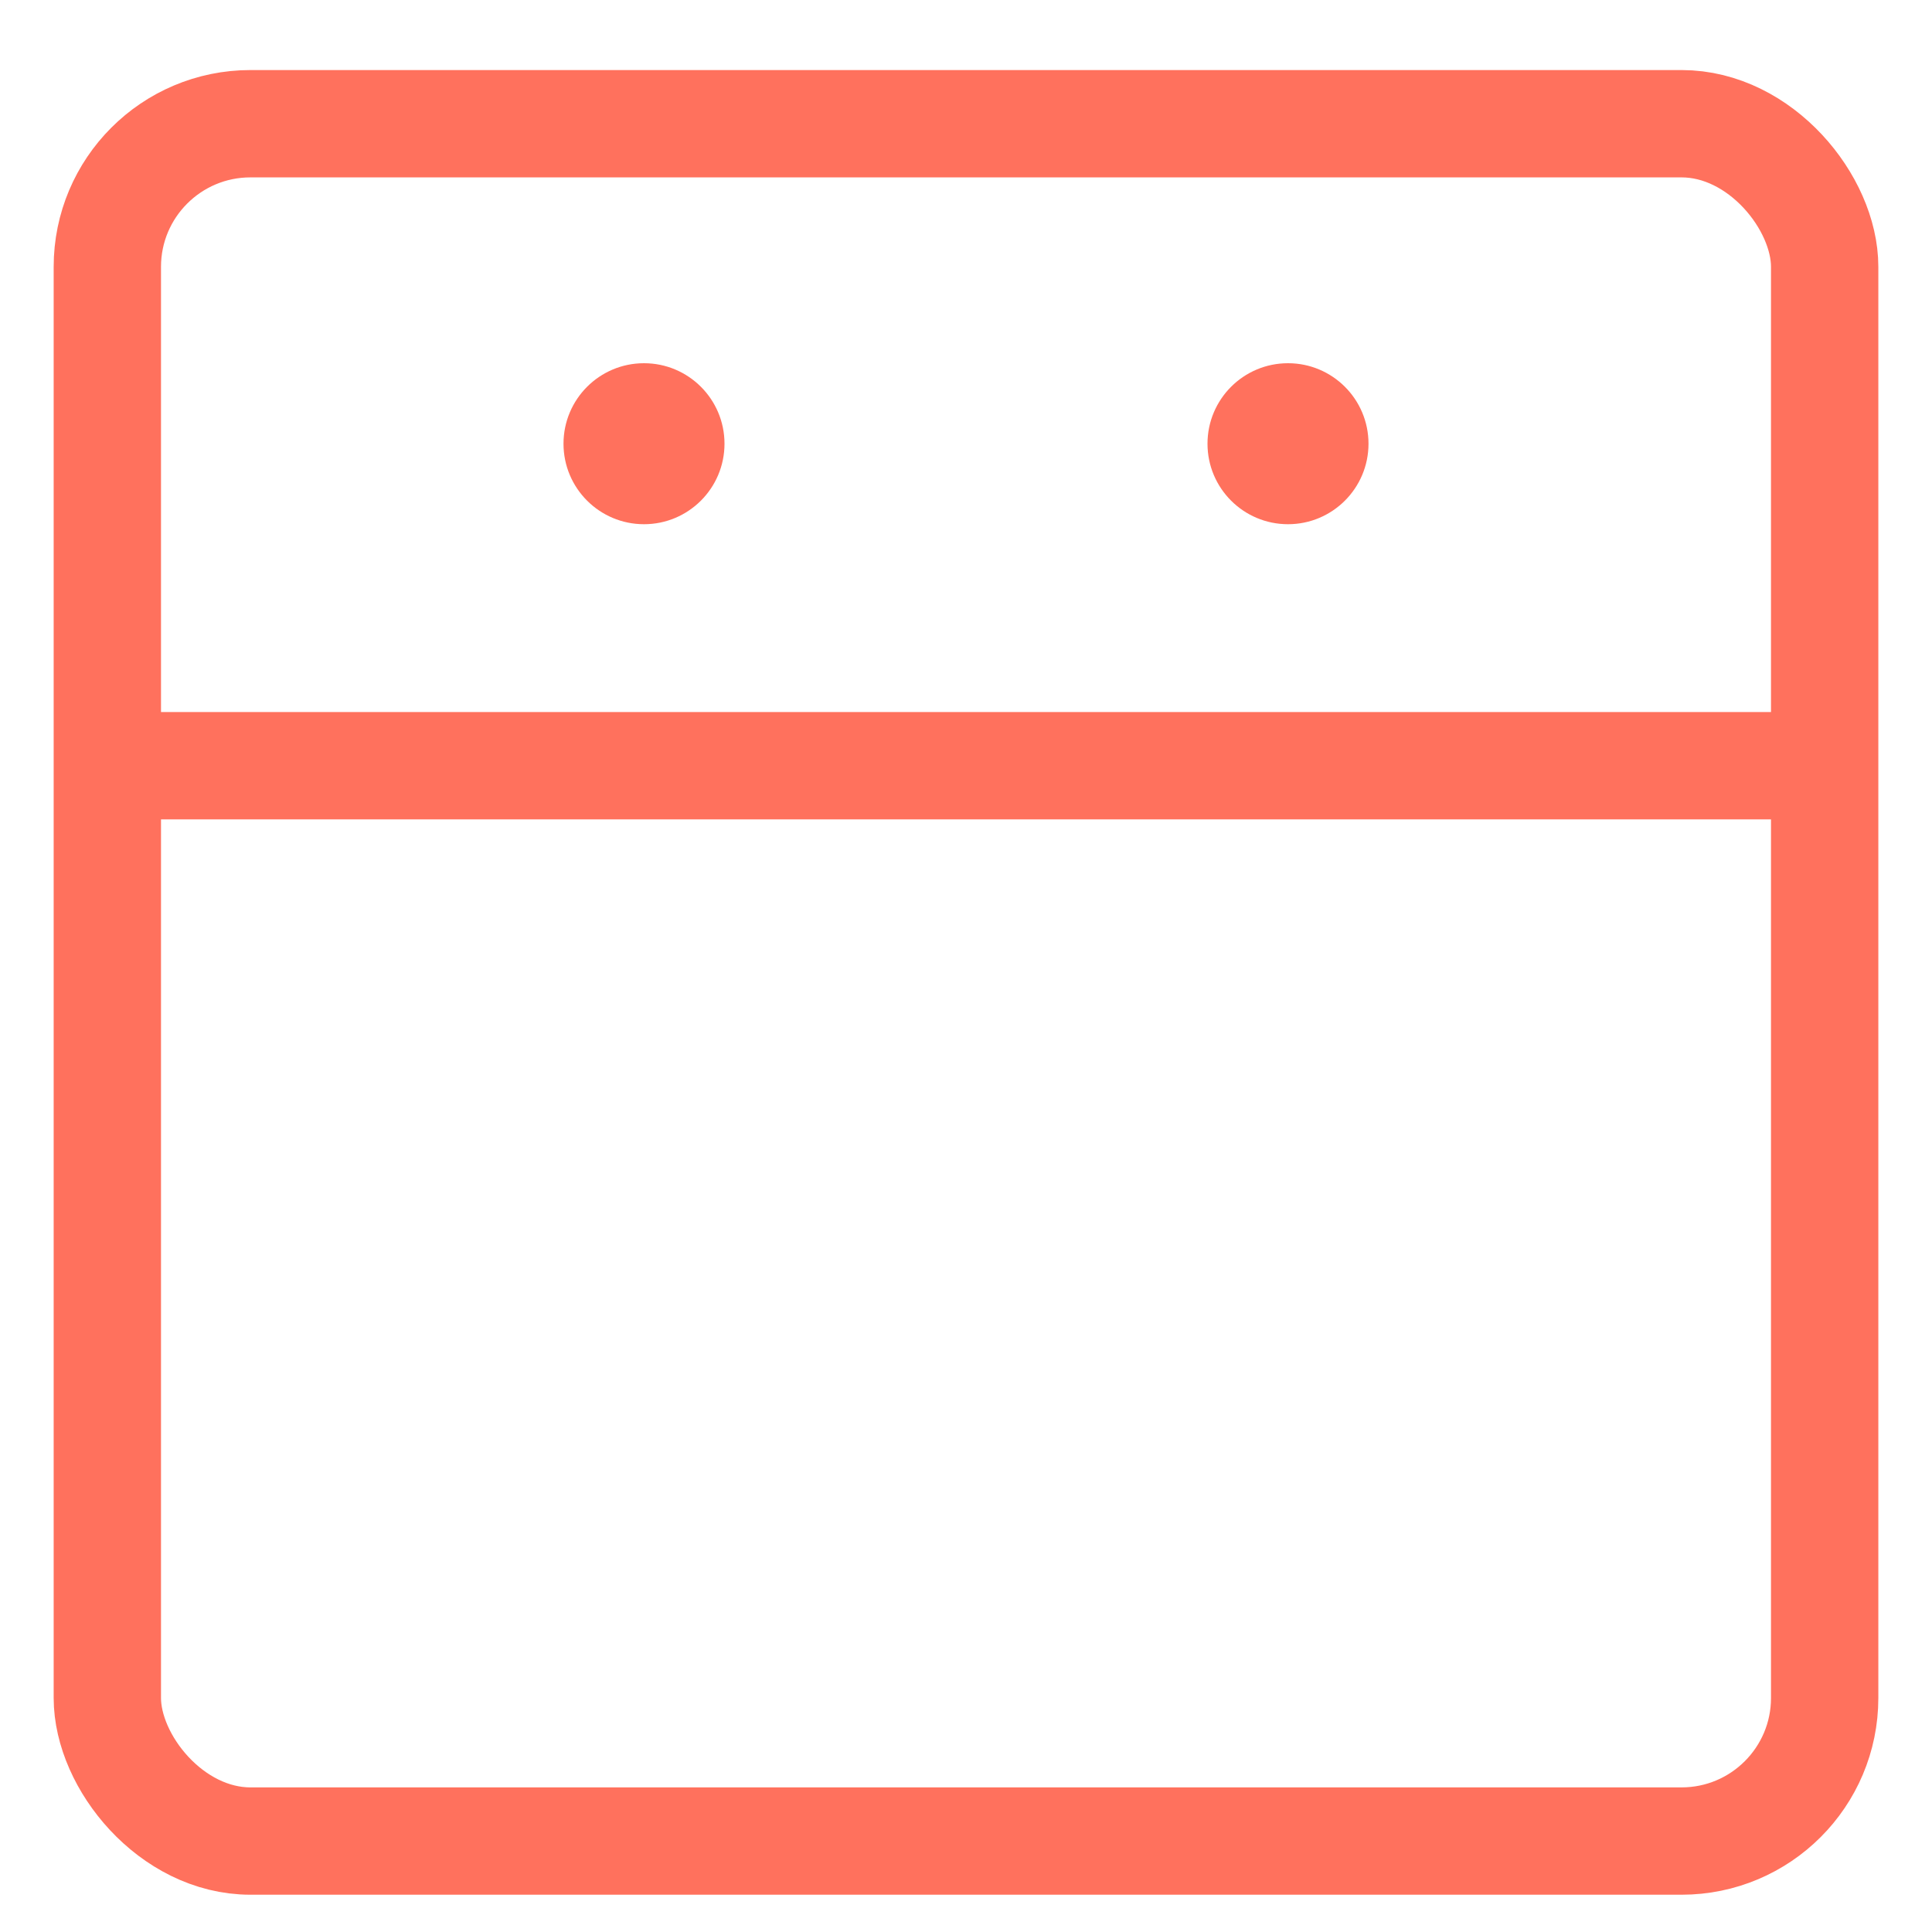 <svg width="27" height="27" viewBox="0 0 27 27" fill="none" xmlns="http://www.w3.org/2000/svg">
<rect x="1.5" y="1.729" width="24" height="24" rx="2" stroke="#FF715D" stroke-width="1.5"/>
<path d="M1.649 10.701H25.358" stroke="#FF715D" stroke-width="1.5"/>
<ellipse cx="9" cy="6.201" rx="1.125" ry="1.125" fill="#FF715D"/>
<ellipse cx="18" cy="6.201" rx="1.125" ry="1.125" fill="#FF715D"/>
</svg>
